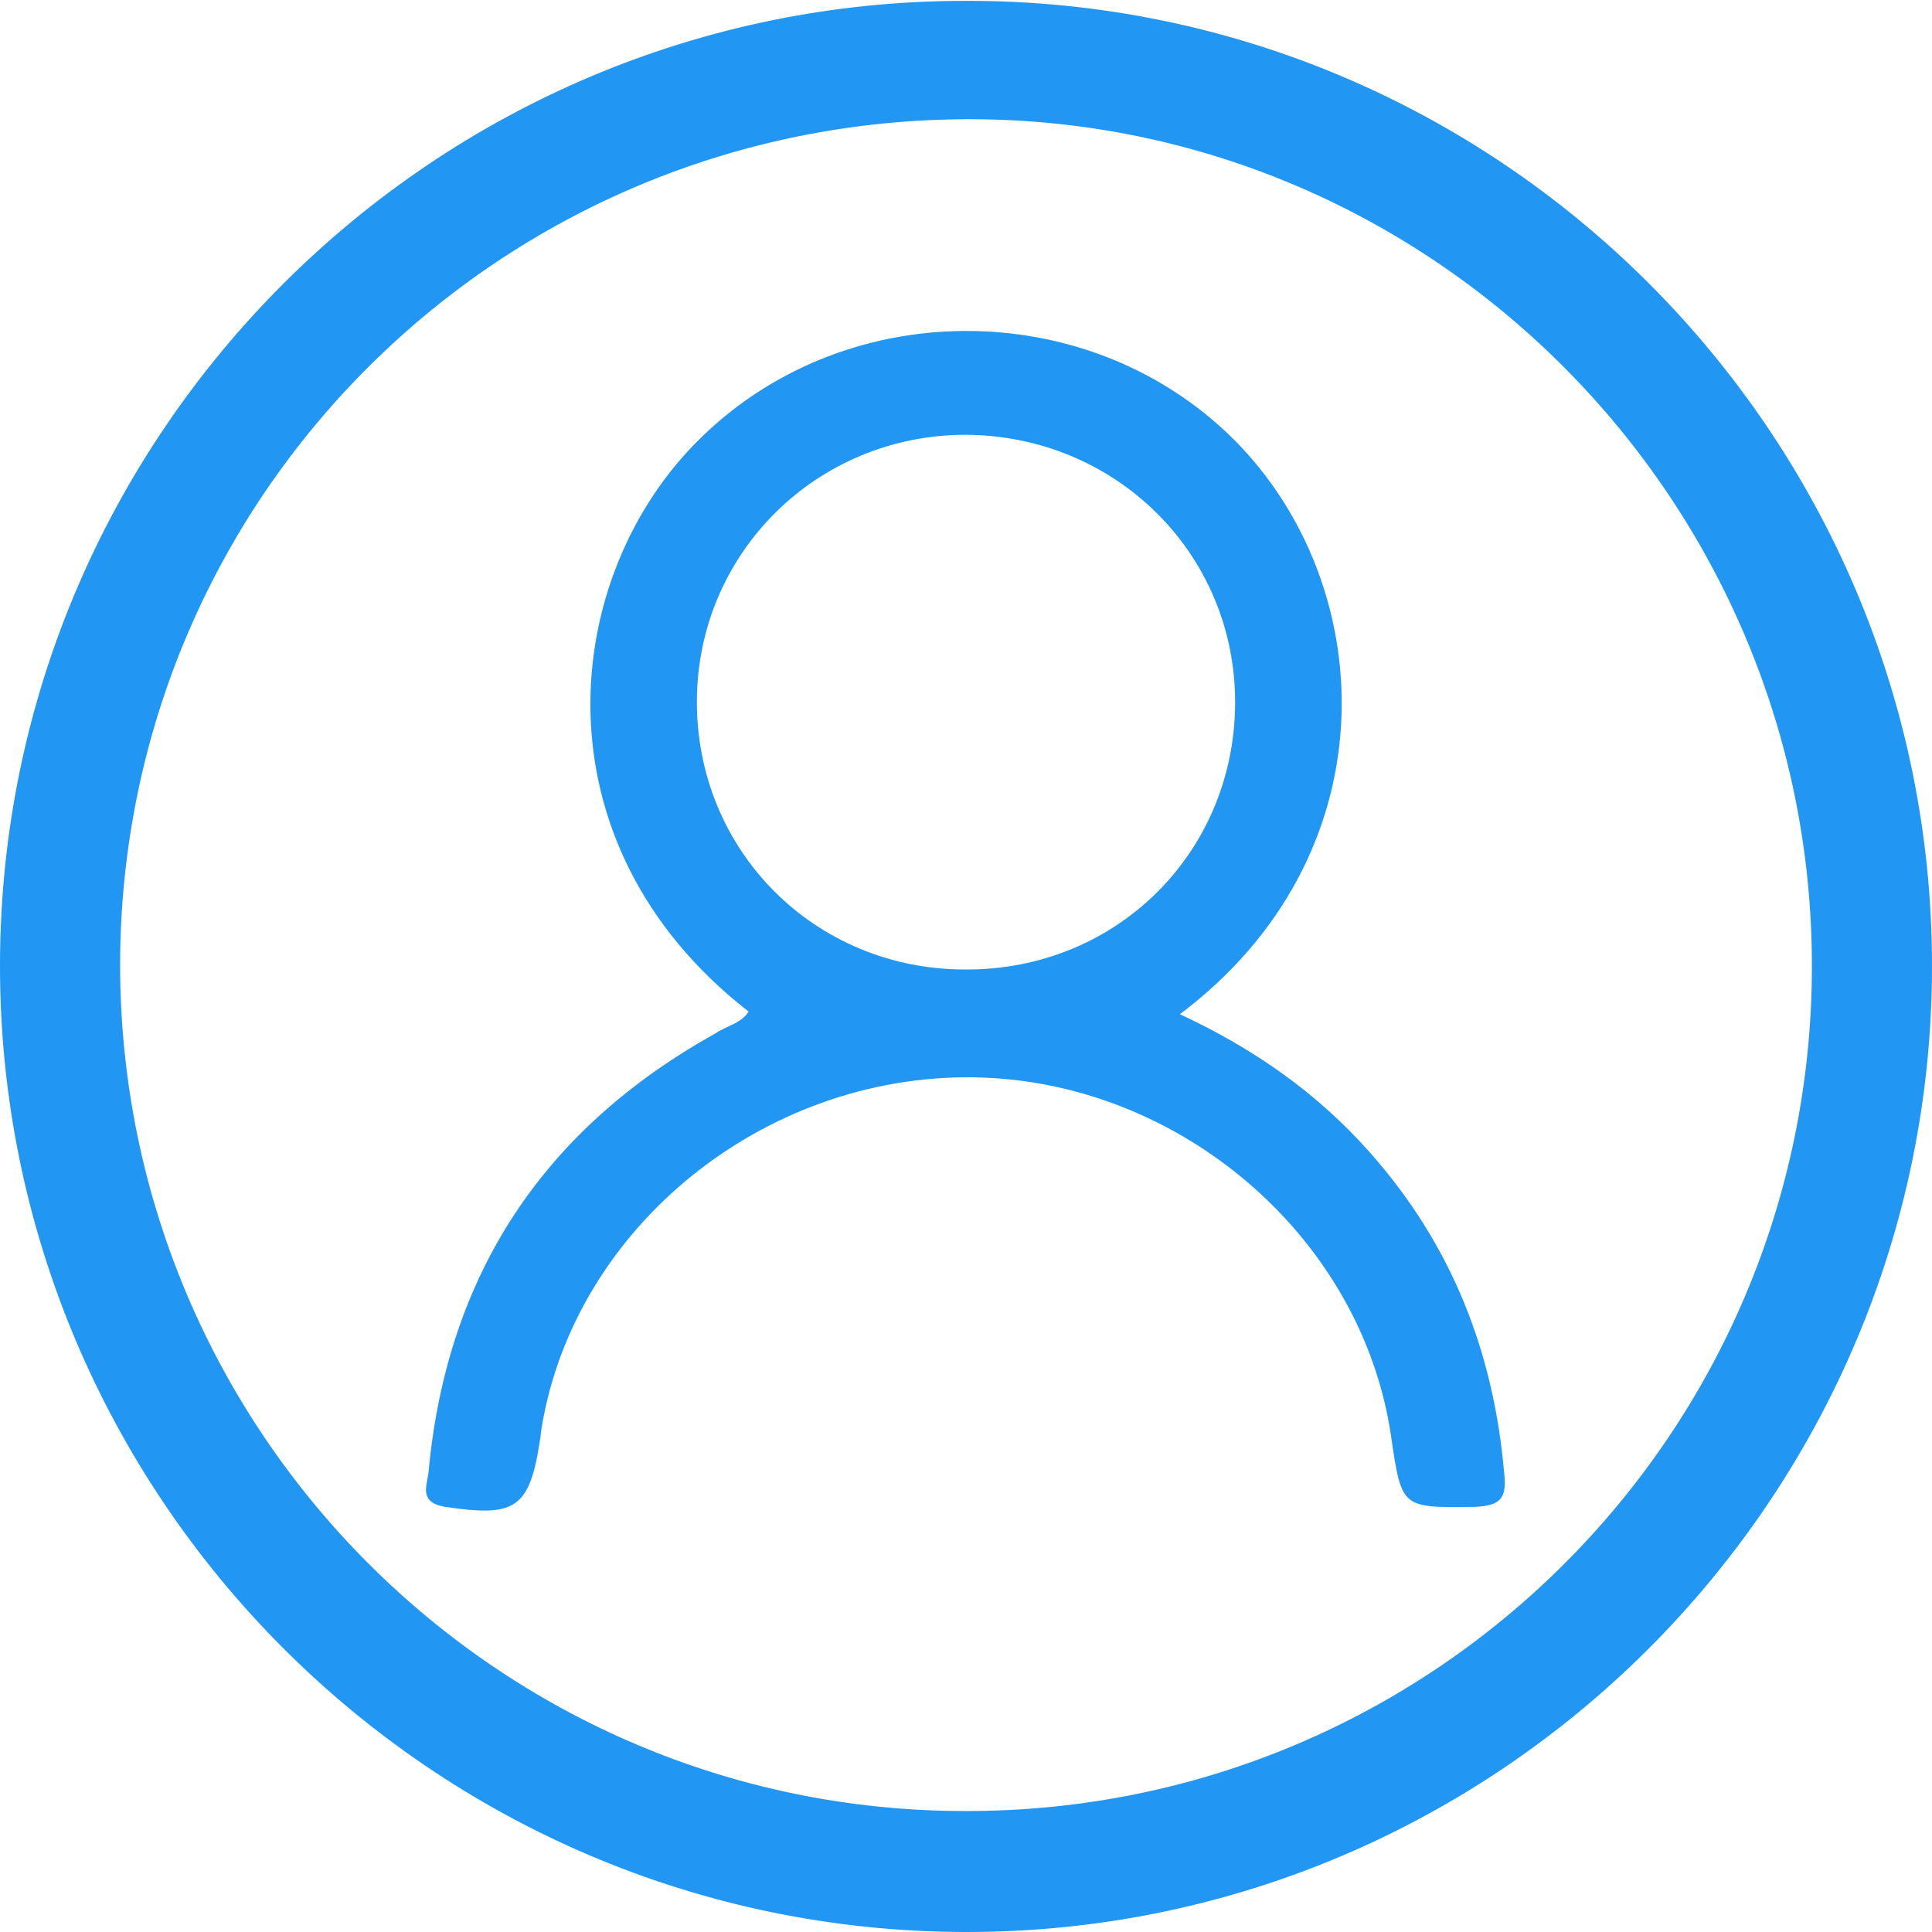 <?xml version="1.0" encoding="utf-8"?>
<!-- Generator: Adobe Illustrator 21.1.0, SVG Export Plug-In . SVG Version: 6.00 Build 0)  -->
<svg version="1.1" id="Layer_1" xmlns="http://www.w3.org/2000/svg" xmlns:xlink="http://www.w3.org/1999/xlink" x="0px" y="0px"
	 viewBox="-207.7 -1238.2 220.4 220.4" enable-background="new -207.7 -1238.2 220.4 220.4" xml:space="preserve">
<g>
	<path fill="#2196F3" d="M12.7-1128c0,60.8-49.6,110.3-110.3,110.2c-60.8-0.1-110.2-49.7-110.1-110.4
		c0.1-60.6,49.5-109.9,110.1-109.9C-36.8-1238.3,12.7-1188.8,12.7-1128z M-1-1128c0-53.1-43.1-96.5-95.9-96.6
		c-53.7-0.1-97,43-97.1,96.4c0,53.3,43.2,96.6,96.4,96.6C-44.2-1031.5-1-1074.7-1-1128z"/>
	<path fill="#2196F3" d="M-122.3-1122.8c-24.8-19.3-21.5-49.9-5.4-65.5c17-16.6,45.2-16.1,61.5,1c16,16.9,16.9,46.9-6.9,64.8
		c8.4,3.9,15.7,9,21.7,15.8c9.3,10.5,14.1,22.7,15.3,36.6c0.3,2.8-0.4,3.7-3.4,3.8c-8.3,0.1-8.3,0.2-9.5-8
		c-3.3-22.8-24.2-40.7-47.7-41c-23.9-0.3-45.4,17.1-49.2,39.9c-0.1,0.5-0.1,1-0.2,1.5c-1.2,7.8-2.8,8.8-10.8,7.6
		c-3.2-0.5-2-2.6-1.9-4.1c2.1-22.4,13.1-39,32.7-49.9C-124.8-1121.2-123.2-1121.4-122.3-1122.8z M-66.8-1158.1
		c0-17-13.7-30.5-30.9-30.5c-16.9,0.1-30.4,13.5-30.5,30.3c-0.1,17.1,13.4,30.7,30.6,30.7C-80.3-1127.5-66.8-1141-66.8-1158.1z"/>
</g>
</svg>
